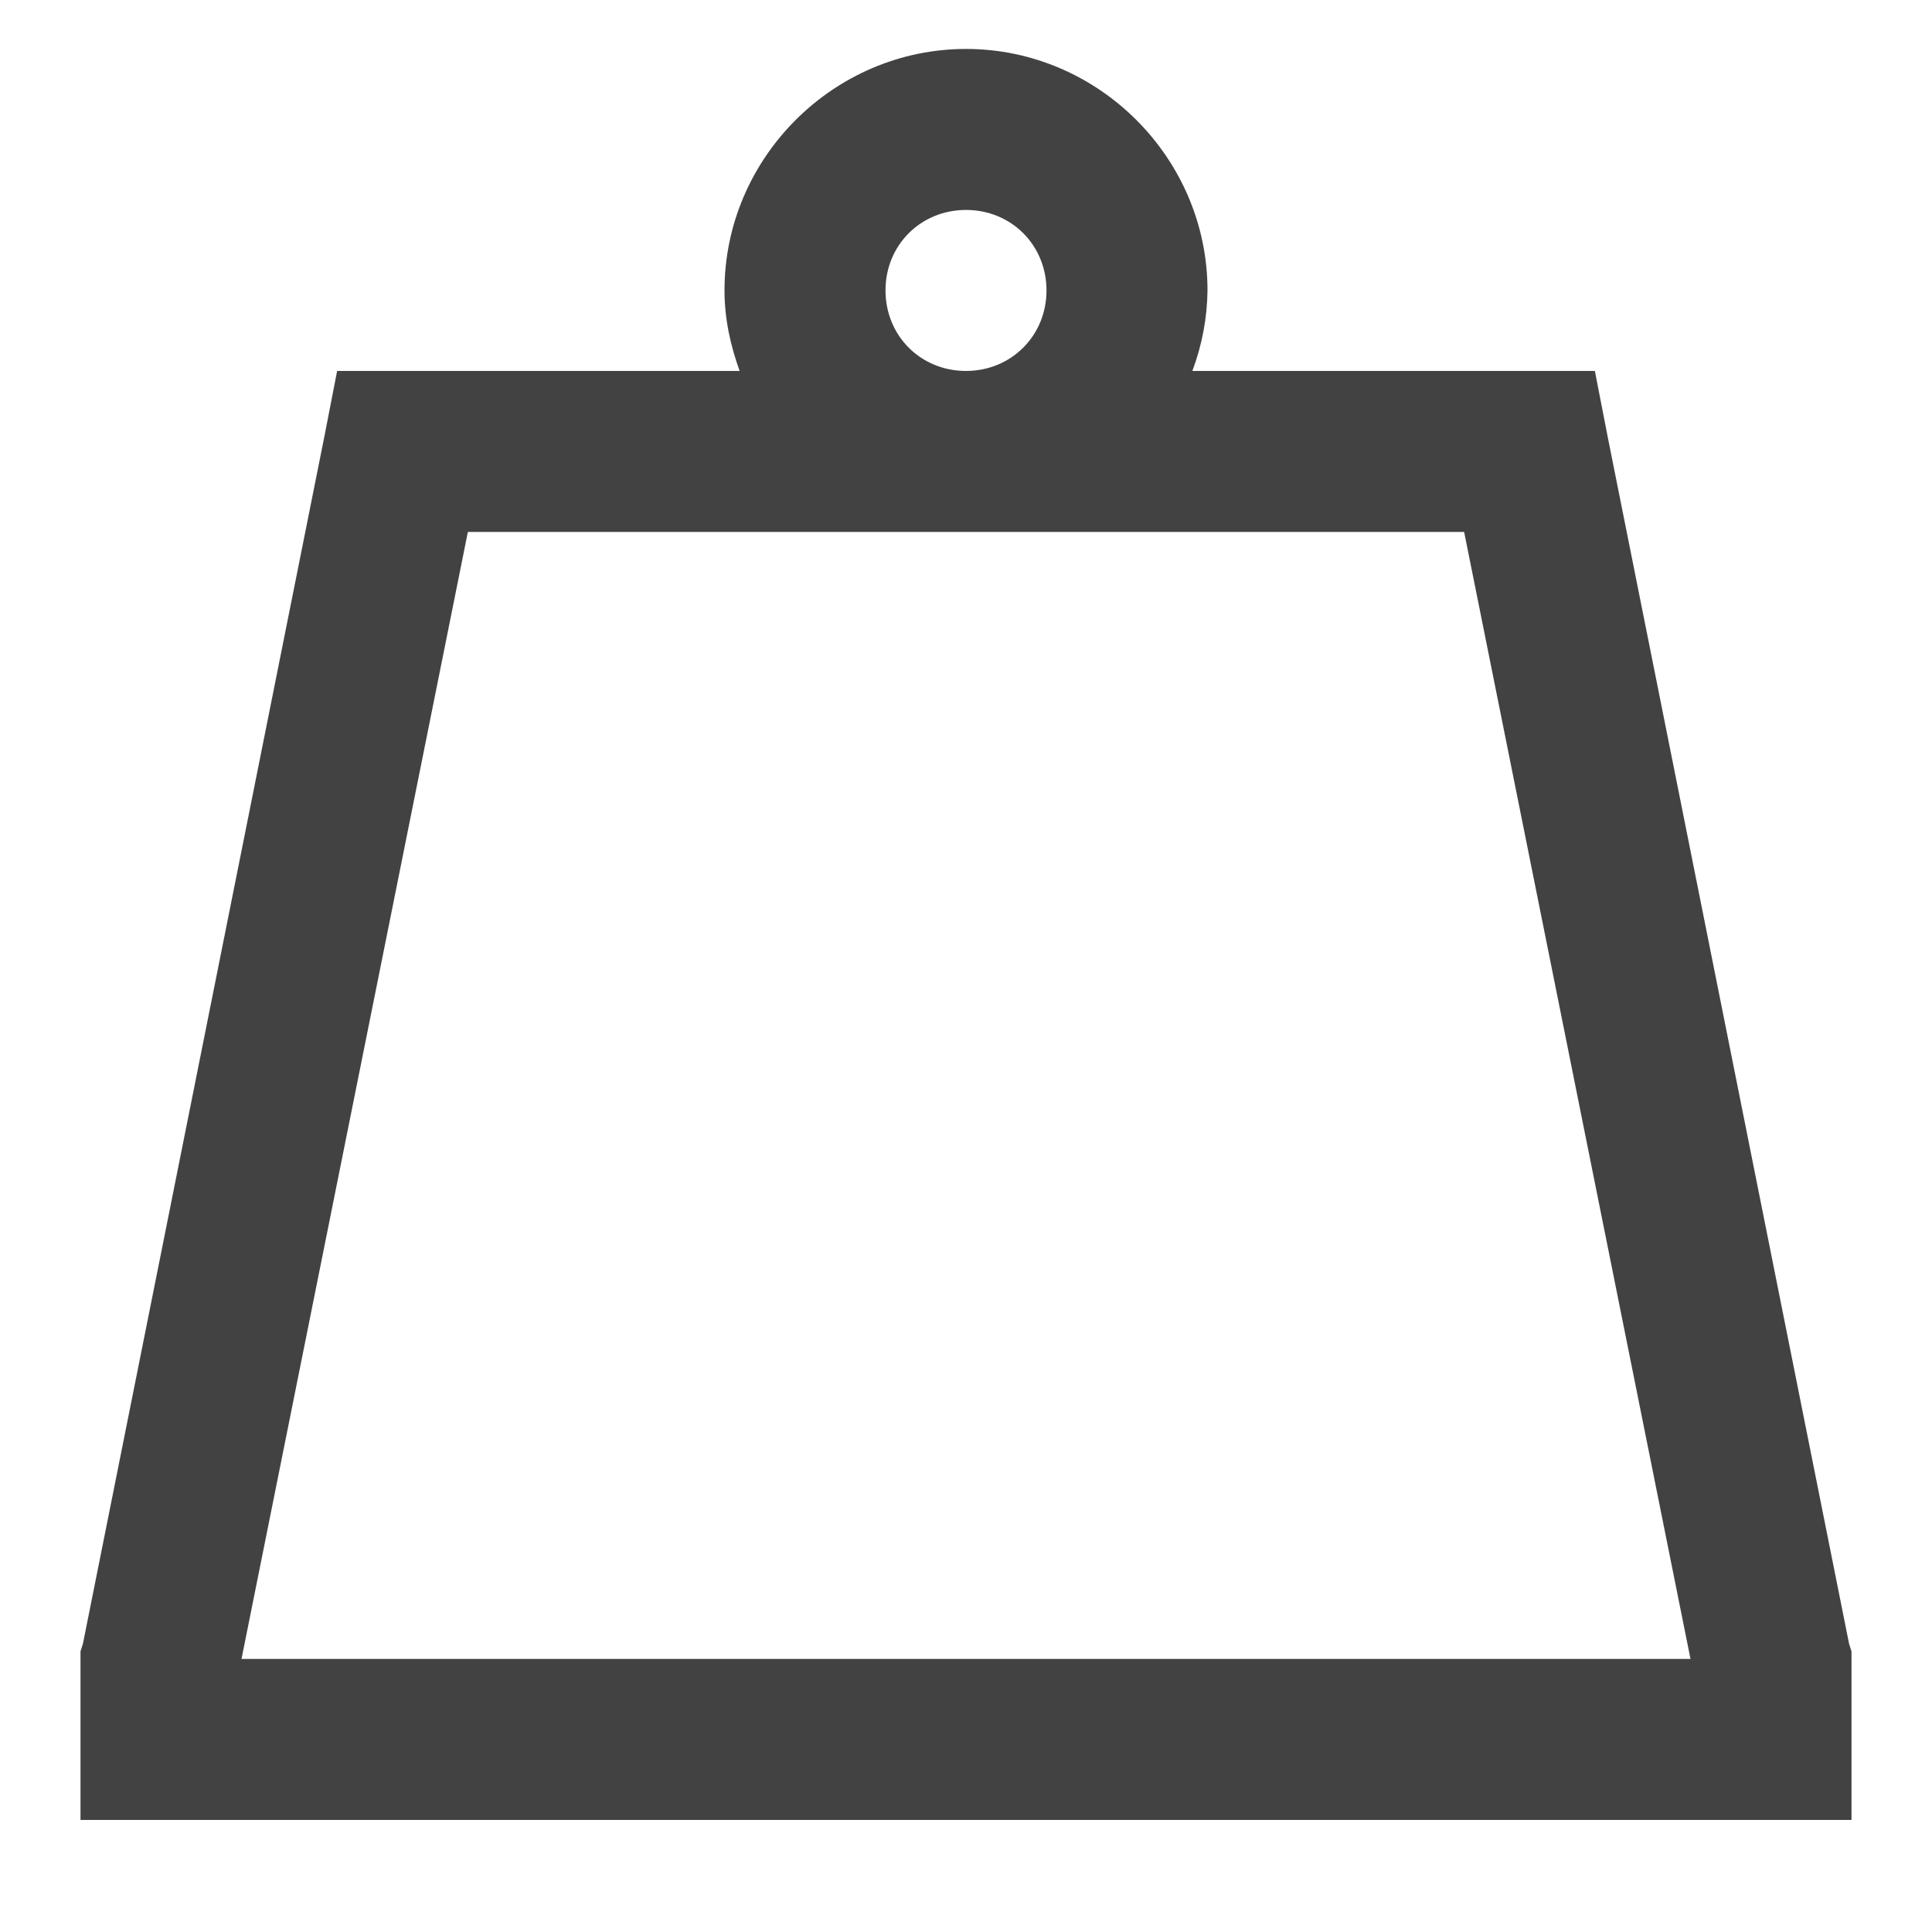 <svg width="12" height="12" viewBox="0 0 12 12" fill="none" xmlns="http://www.w3.org/2000/svg">
<path d="M6 0.304C5.178 0.304 4.5 0.981 4.5 1.804C4.5 1.98 4.537 2.146 4.594 2.304L2.094 2.304L2.015 2.71L0.515 10.21L0.5 10.257L0.5 11.304H11.5V10.257L11.485 10.21L9.985 2.71L9.906 2.304H7.406C7.466 2.144 7.498 1.975 7.5 1.804C7.5 0.981 6.822 0.304 6 0.304ZM6 1.304C6.282 1.304 6.5 1.523 6.5 1.804C6.5 2.085 6.281 2.304 6 2.304C5.718 2.304 5.5 2.085 5.5 1.804C5.5 1.522 5.719 1.304 6 1.304ZM2.906 3.304L9.094 3.304L10.5 10.304H1.5L2.906 3.304Z" fill="#424242"/>
</svg>
